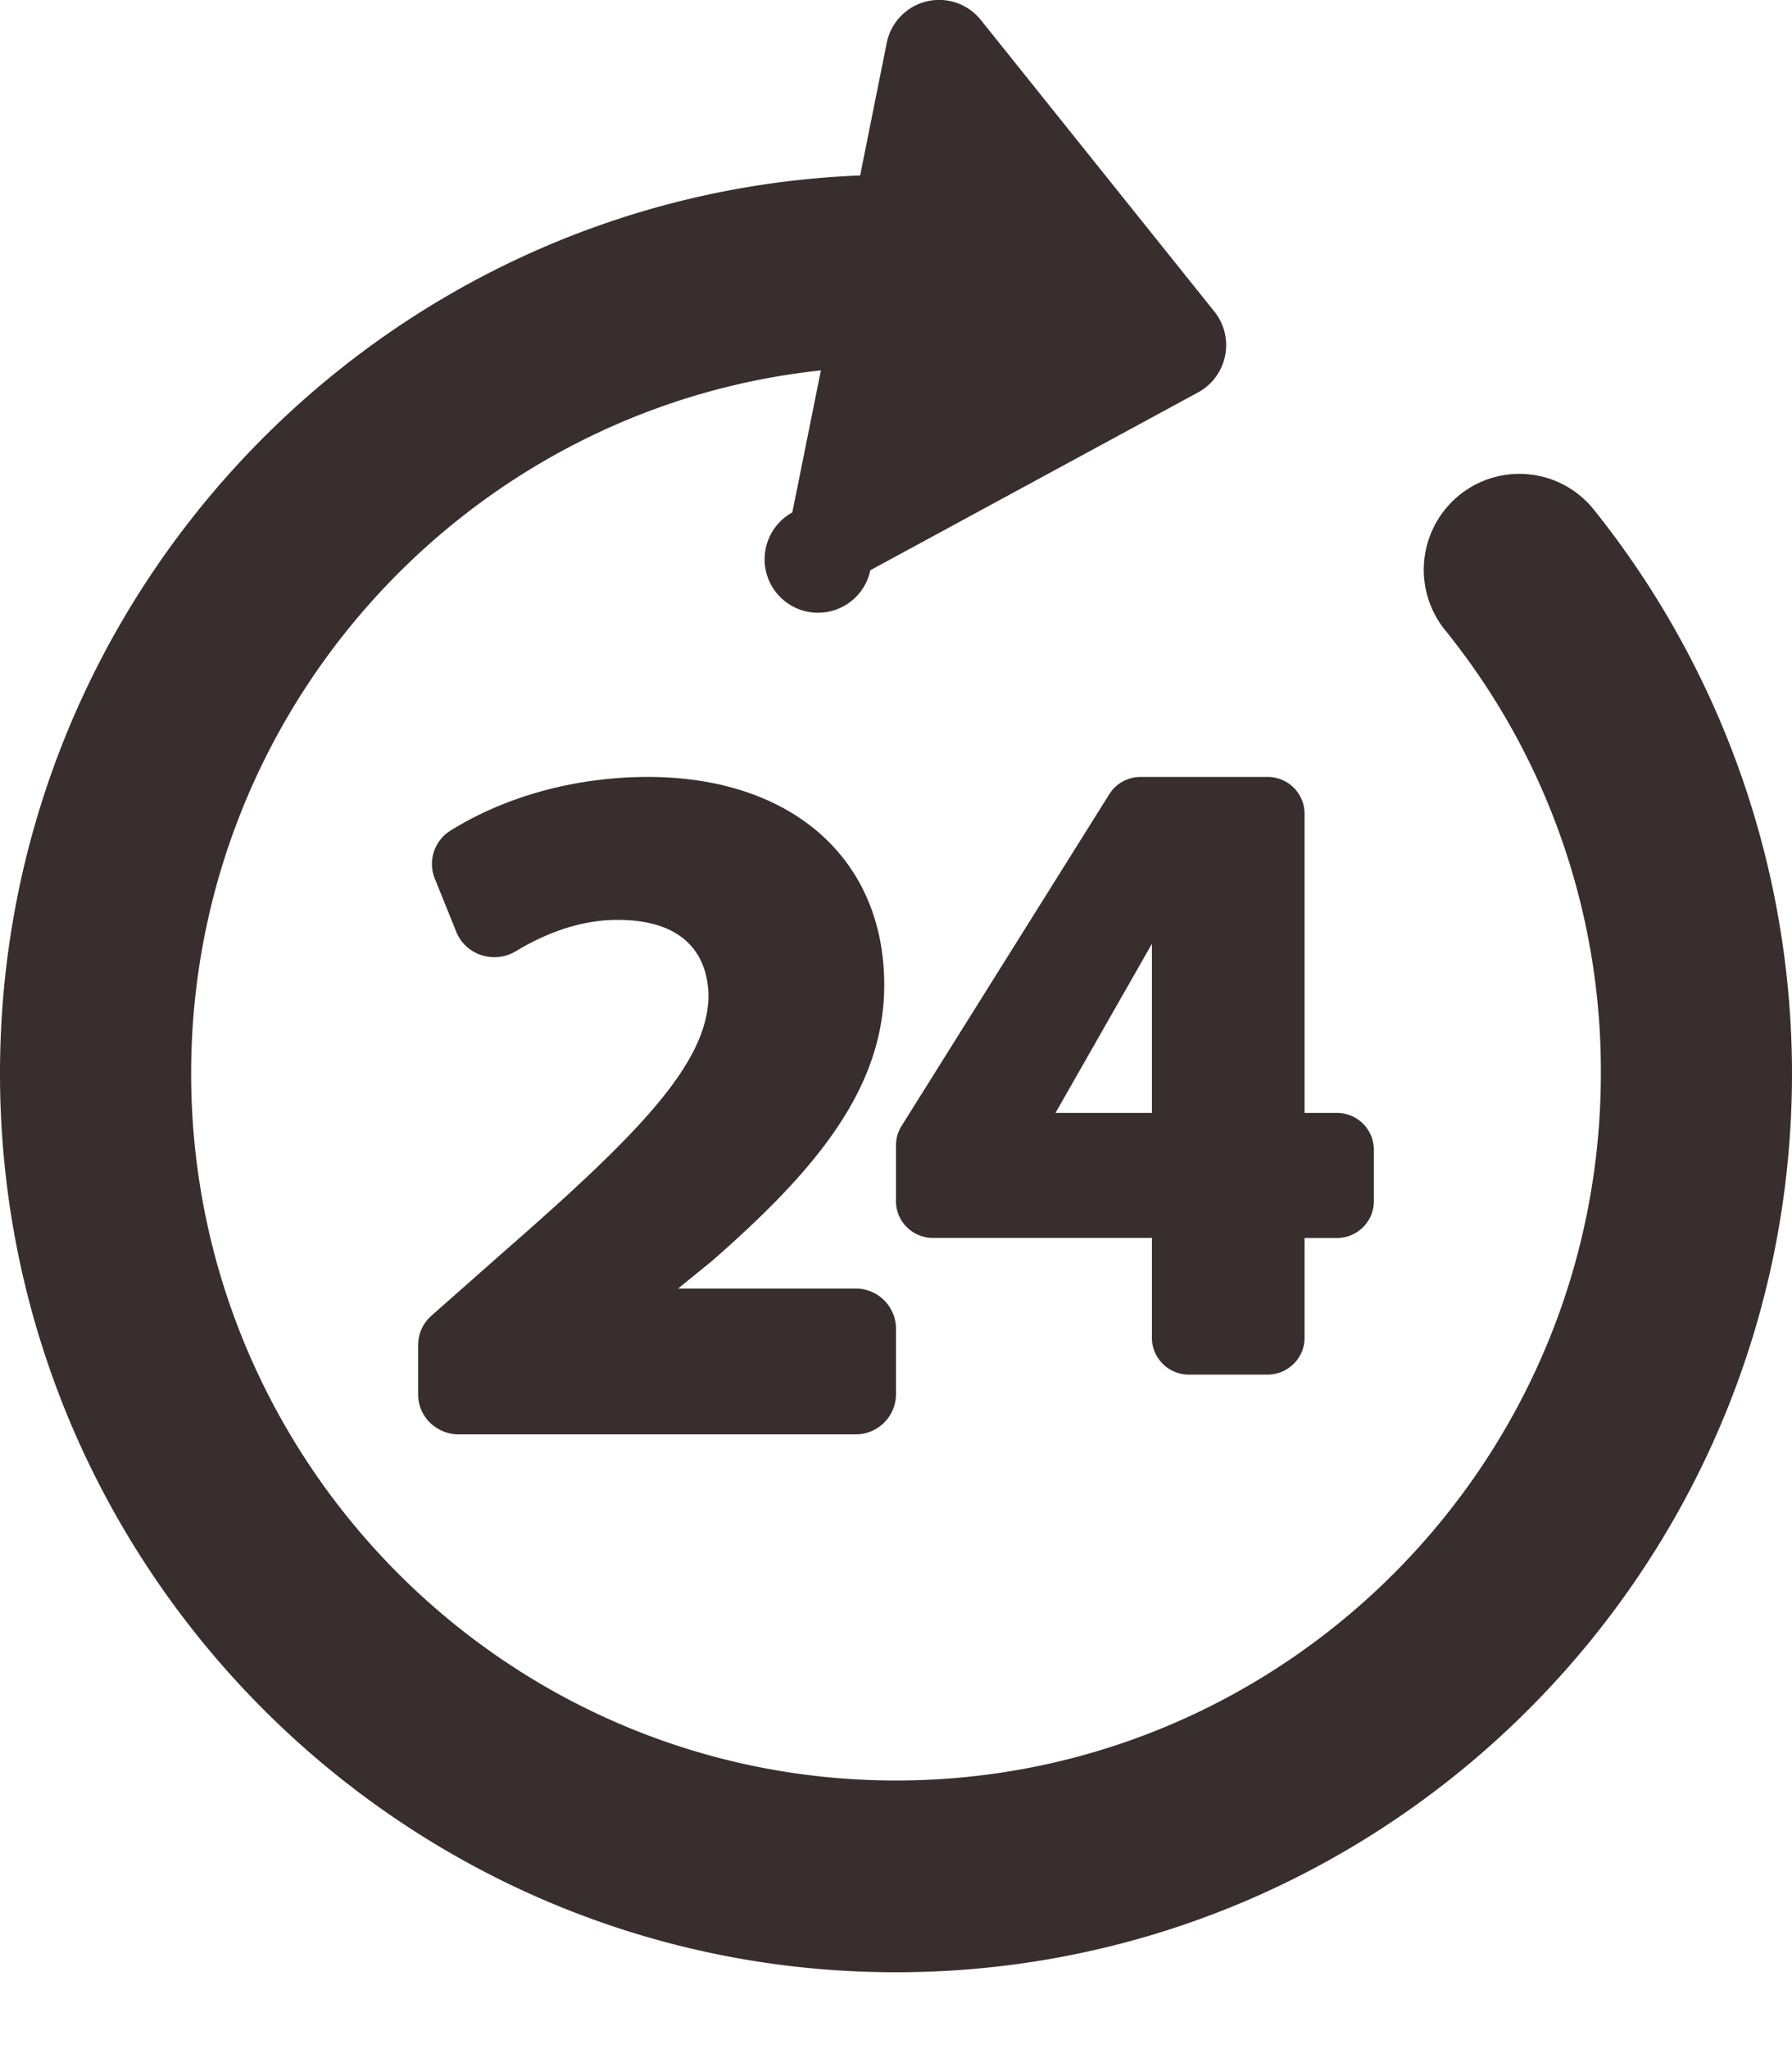<svg xmlns="http://www.w3.org/2000/svg" width="21" height="24" viewBox="0 0 21 24">
    <g fill="#372E2D" fill-rule="nonzero">
        <path d="M18.677 5.968a1.118 1.118 0 0 0-1.575-.169 1.125 1.125 0 0 0-.169 1.579 8.202 8.202 0 0 1 1.827 5.195c0 4.566-3.705 8.281-8.26 8.281s-8.26-3.715-8.26-8.281c0-4.268 3.237-7.793 7.38-8.235l-.335 1.664a.626.626 0 1 0 .914.677l3.841-2.083a.63.63 0 0 0 .19-.948L11.495.235a.626.626 0 0 0-1.104.27l-.311 1.55C4.484 2.278 0 6.91 0 12.573 0 18.378 4.71 23.1 10.5 23.1S21 18.378 21 12.573a10.57 10.57 0 0 0-2.323-6.605z"/>
        <path d="M5.913 14.653l-.856.756a.46.46 0 0 0-.157.345v.58c0 .257.214.466.477.466h4.646a.472.472 0 0 0 .477-.466v-.776a.472.472 0 0 0-.477-.466H7.946l.373-.303.013-.01c1.219-1.064 2.03-2.023 2.03-3.243 0-1.48-1.087-2.436-2.77-2.436-.838 0-1.658.222-2.309.626a.46.46 0 0 0-.188.564l.253.626c.052.129.16.228.294.271a.488.488 0 0 0 .401-.045c.405-.244.806-.368 1.193-.368.926 0 1.066.566 1.067.905-.022.775-.788 1.576-2.39 2.974zM12.999 9.303l-2.434 3.885a.428.428 0 0 0-.065.227v.654c0 .238.194.43.434.43h2.565v1.17c0 .238.194.431.434.431h.92c.24 0 .435-.193.435-.43V14.5h.378c.24 0 .434-.193.434-.431v-.604a.432.432 0 0 0-.434-.43h-.378V9.53a.432.432 0 0 0-.434-.43h-1.487c-.15 0-.29.077-.368.203zm.5 3.732h-1.13l1.13-1.981v1.98z"/>
    </g>
</svg>
